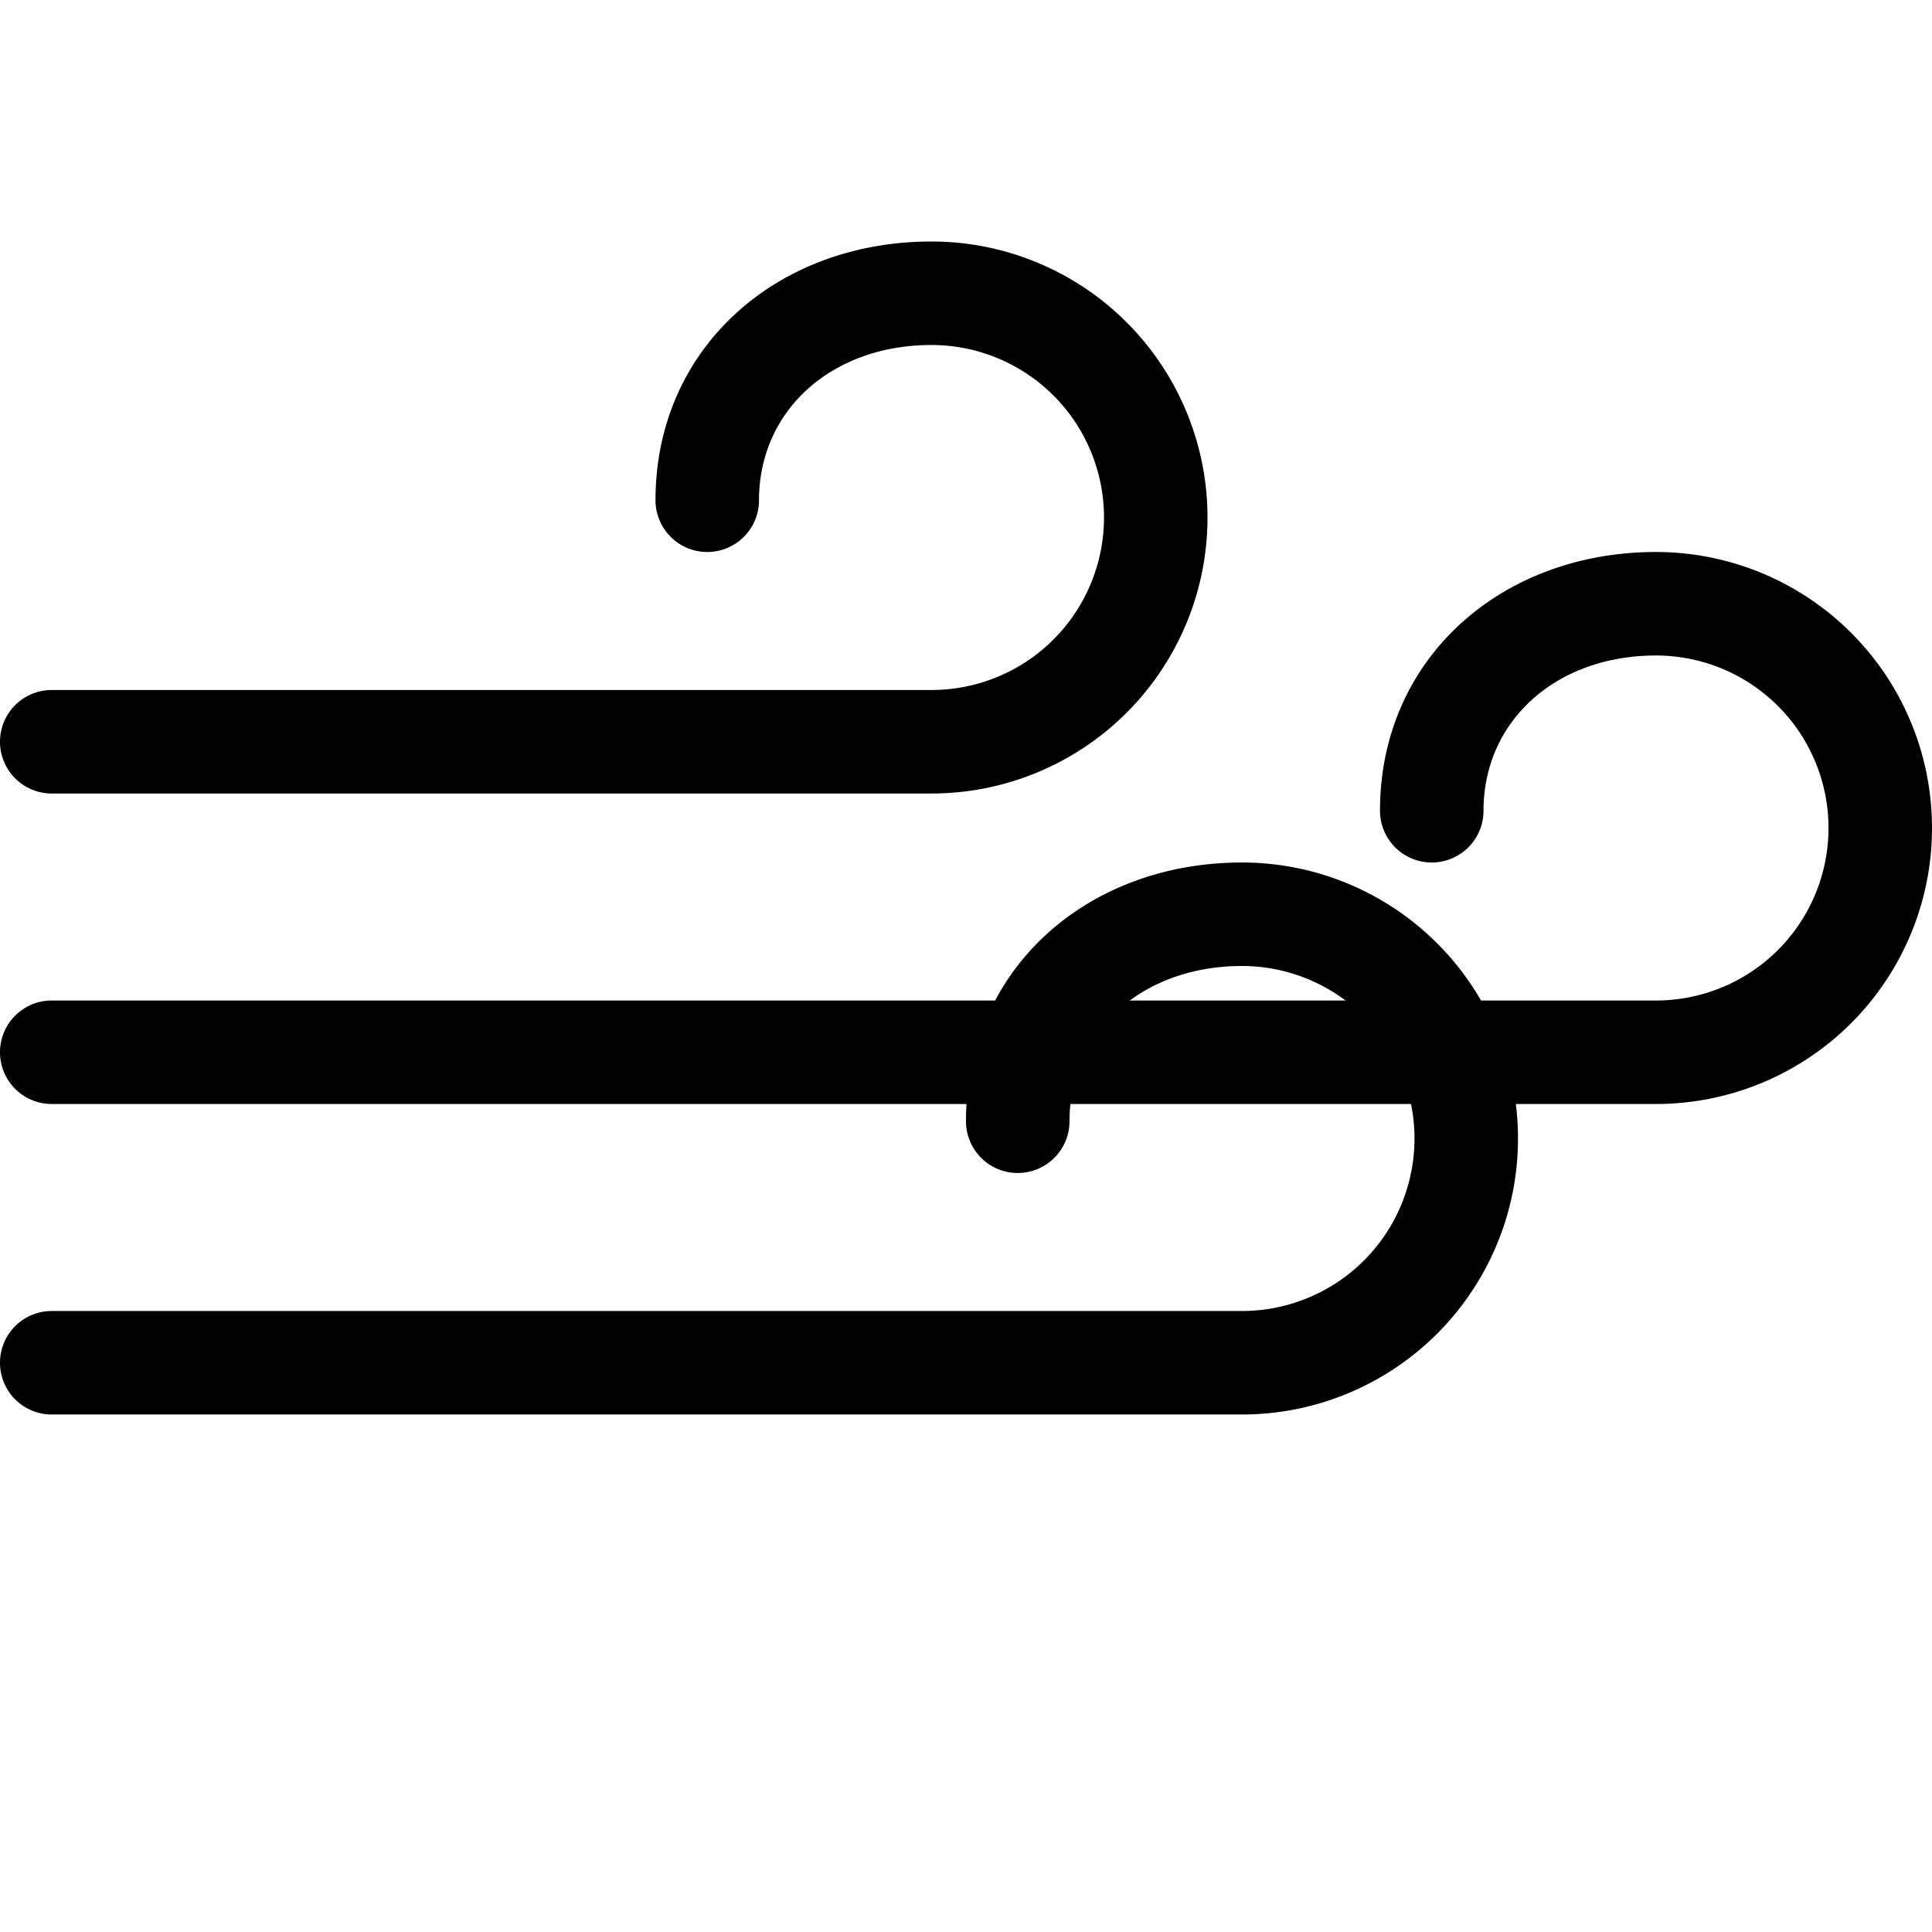 <svg xmlns="http://www.w3.org/2000/svg" width="56" height="56" viewBox="0 0 56 56">
  <title>Wind - Light Breeze (Simplified)</title>
  <g fill="none" fill-rule="evenodd" stroke="none">

      <!-- 💨 Dòng gió trên: Gió mạnh với đoạn đầu mượt, đuôi cong nhẹ -->
    <path fill="currentColor" fill-rule="nonzero"
      d="M1.5 23a1.5 1.5 0 0 1 0-3H27

         a5 5 0 0 0 0-10
         c-2.9 0-5 1.9-5 4.5
         a1.5 1.5 0 0 1-3 0
         c0-4.4 3.5-7.5 8-7.5
         a8 8 0 1 1 0 16H1.5z" />
    <!-- 💨 Dòng gió giữa: Gió ngang mượt, mô phỏng đối lưu khí -->
    <path fill="currentColor" fill-rule="nonzero"
      d="M1.5 32a1.5 1.5 0 0 1 0-3H48

         a5 5 0 0 0 0-10
         c-2.9 0-5 1.9-5 4.5
         a1.5 1.5 0 0 1-3 0
         c0-4.4 3.5-7.5 8-7.5
         a8 8 0 1 1 0 16H1.5z" />

    <path fill="currentColor" fill-rule="nonzero"
      d="M1.5 41a1.5 1.5 0 0 1 0-3H36

         a5 5 0 0 0 0-10
         c-2.9 0-5 1.9-5 4.5
         a1.5 1.5 0 0 1-3 0
         c0-4.4 3.5-7.5 8-7.5
         a8 8 0 1 1 0 16H1.5z" />


    <path d="M0 0h56v56H0z" />
  </g>
</svg>
